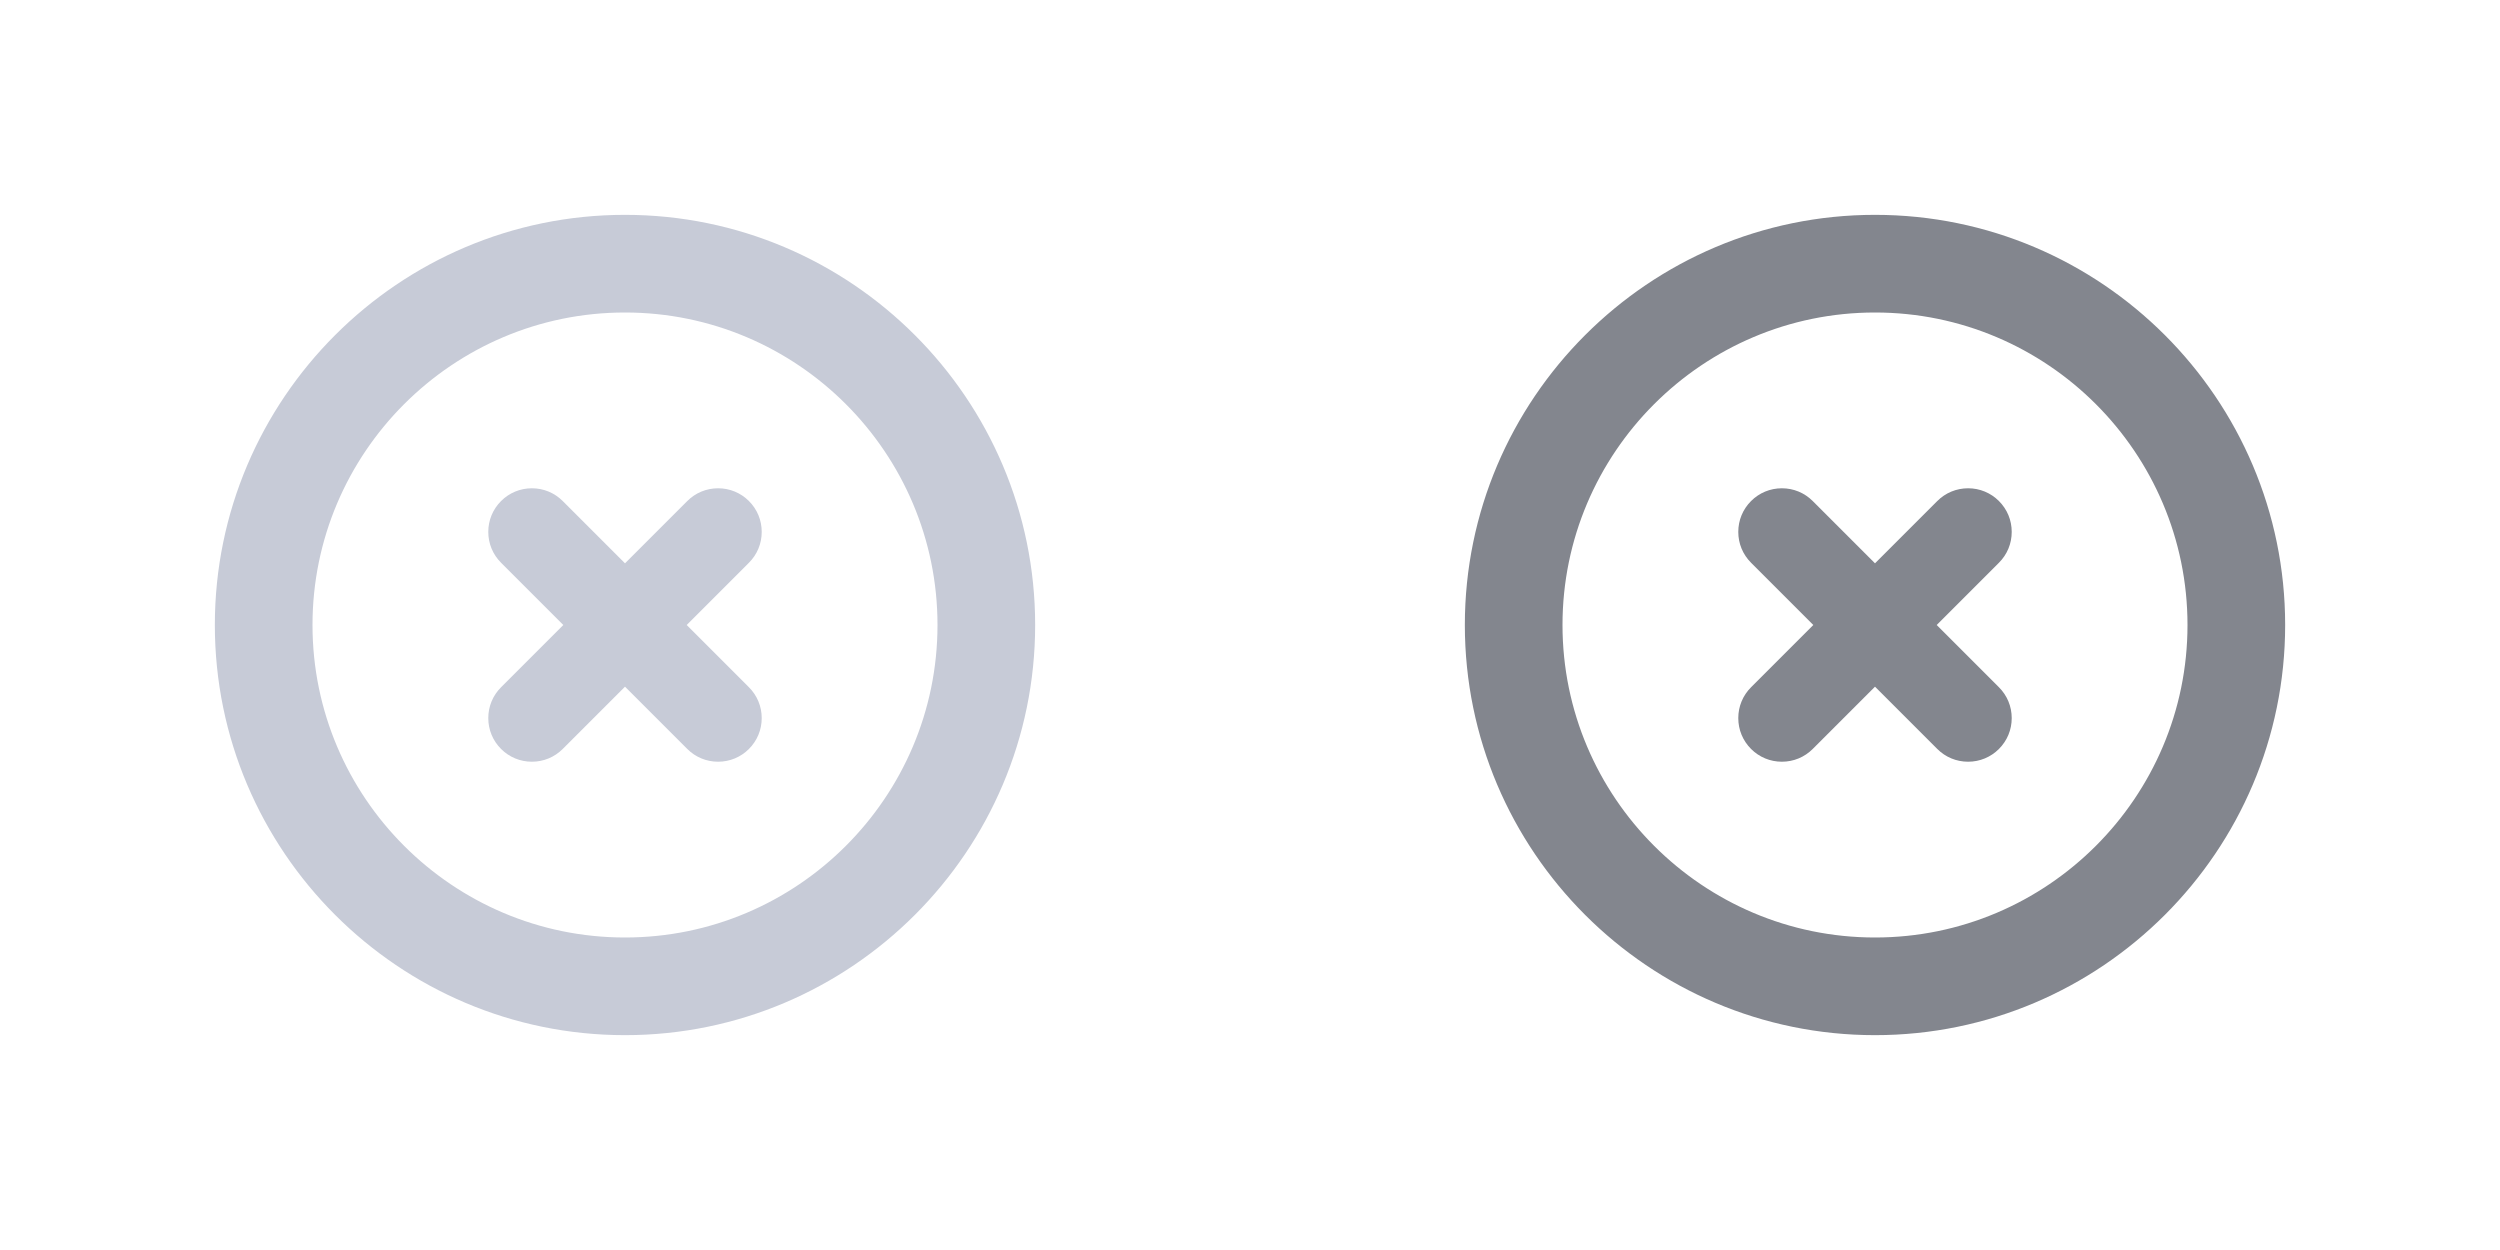<?xml version="1.0" encoding="utf-8"?>
<!-- Generator: Adobe Illustrator 21.0.1, SVG Export Plug-In . SVG Version: 6.00 Build 0)  -->
<svg version="1.1" id="Layer_1" xmlns="http://www.w3.org/2000/svg" xmlns:xlink="http://www.w3.org/1999/xlink" x="0px" y="0px"
	 viewBox="0 0 128 64" style="enable-background:new 0 0 128 64;" xml:space="preserve">
<style type="text/css">
	.st0{fill:#C7CBD7;}
	.st1{fill:#83868E;}
</style>
<g>
	<path class="st0" d="M32,11c-11.579,0-21,9.421-21,21s9.421,21,21,21s21-9.421,21-21S43.579,11,32,11z M32,48
		c-8.822,0-16-7.178-16-16s7.178-16,16-16s16,7.178,16,16S40.822,48,32,48z"/>
	<path class="st0" d="M39,27.233c0-0.597-0.232-1.157-0.654-1.579C37.924,25.232,37.364,25,36.767,25s-1.158,0.232-1.579,0.654
		L32,28.842l-3.188-3.188C28.391,25.232,27.83,25,27.233,25s-1.158,0.232-1.579,0.654C25.232,26.076,25,26.637,25,27.233
		c0,0.597,0.232,1.157,0.654,1.579L28.842,32l-3.188,3.188C25.232,35.609,25,36.17,25,36.767s0.232,1.157,0.654,1.579
		C26.076,38.768,26.636,39,27.233,39s1.158-0.232,1.579-0.654L32,35.158l3.188,3.188C35.609,38.768,36.17,39,36.767,39
		s1.158-0.232,1.579-0.654C38.768,37.924,39,37.363,39,36.767s-0.232-1.157-0.654-1.579L35.158,32l3.188-3.188
		C38.768,28.391,39,27.83,39,27.233z"/>
</g>
<g>
	<path class="st1" d="M96,11c-11.579,0-21,9.421-21,21s9.421,21,21,21s21-9.421,21-21S107.579,11,96,11z M96,48
		c-8.822,0-16-7.178-16-16s7.178-16,16-16s16,7.178,16,16S104.822,48,96,48z"/>
	<path class="st1" d="M103,27.233c0-0.597-0.232-1.157-0.654-1.579c-0.421-0.422-0.982-0.654-1.579-0.654s-1.158,0.232-1.579,0.654
		L96,28.842l-3.188-3.188C92.391,25.232,91.83,25,91.233,25s-1.158,0.232-1.579,0.654C89.232,26.076,89,26.637,89,27.233
		c0,0.597,0.232,1.157,0.654,1.579L92.842,32l-3.188,3.188C89.232,35.609,89,36.17,89,36.767s0.232,1.157,0.654,1.579
		C90.076,38.768,90.636,39,91.233,39s1.158-0.232,1.579-0.654L96,35.158l3.188,3.188C99.609,38.768,100.17,39,100.767,39
		s1.158-0.232,1.579-0.654c0.422-0.422,0.654-0.982,0.654-1.579s-0.232-1.157-0.654-1.579L99.158,32l3.188-3.188
		C102.768,28.391,103,27.83,103,27.233z"/>
</g>
</svg>

